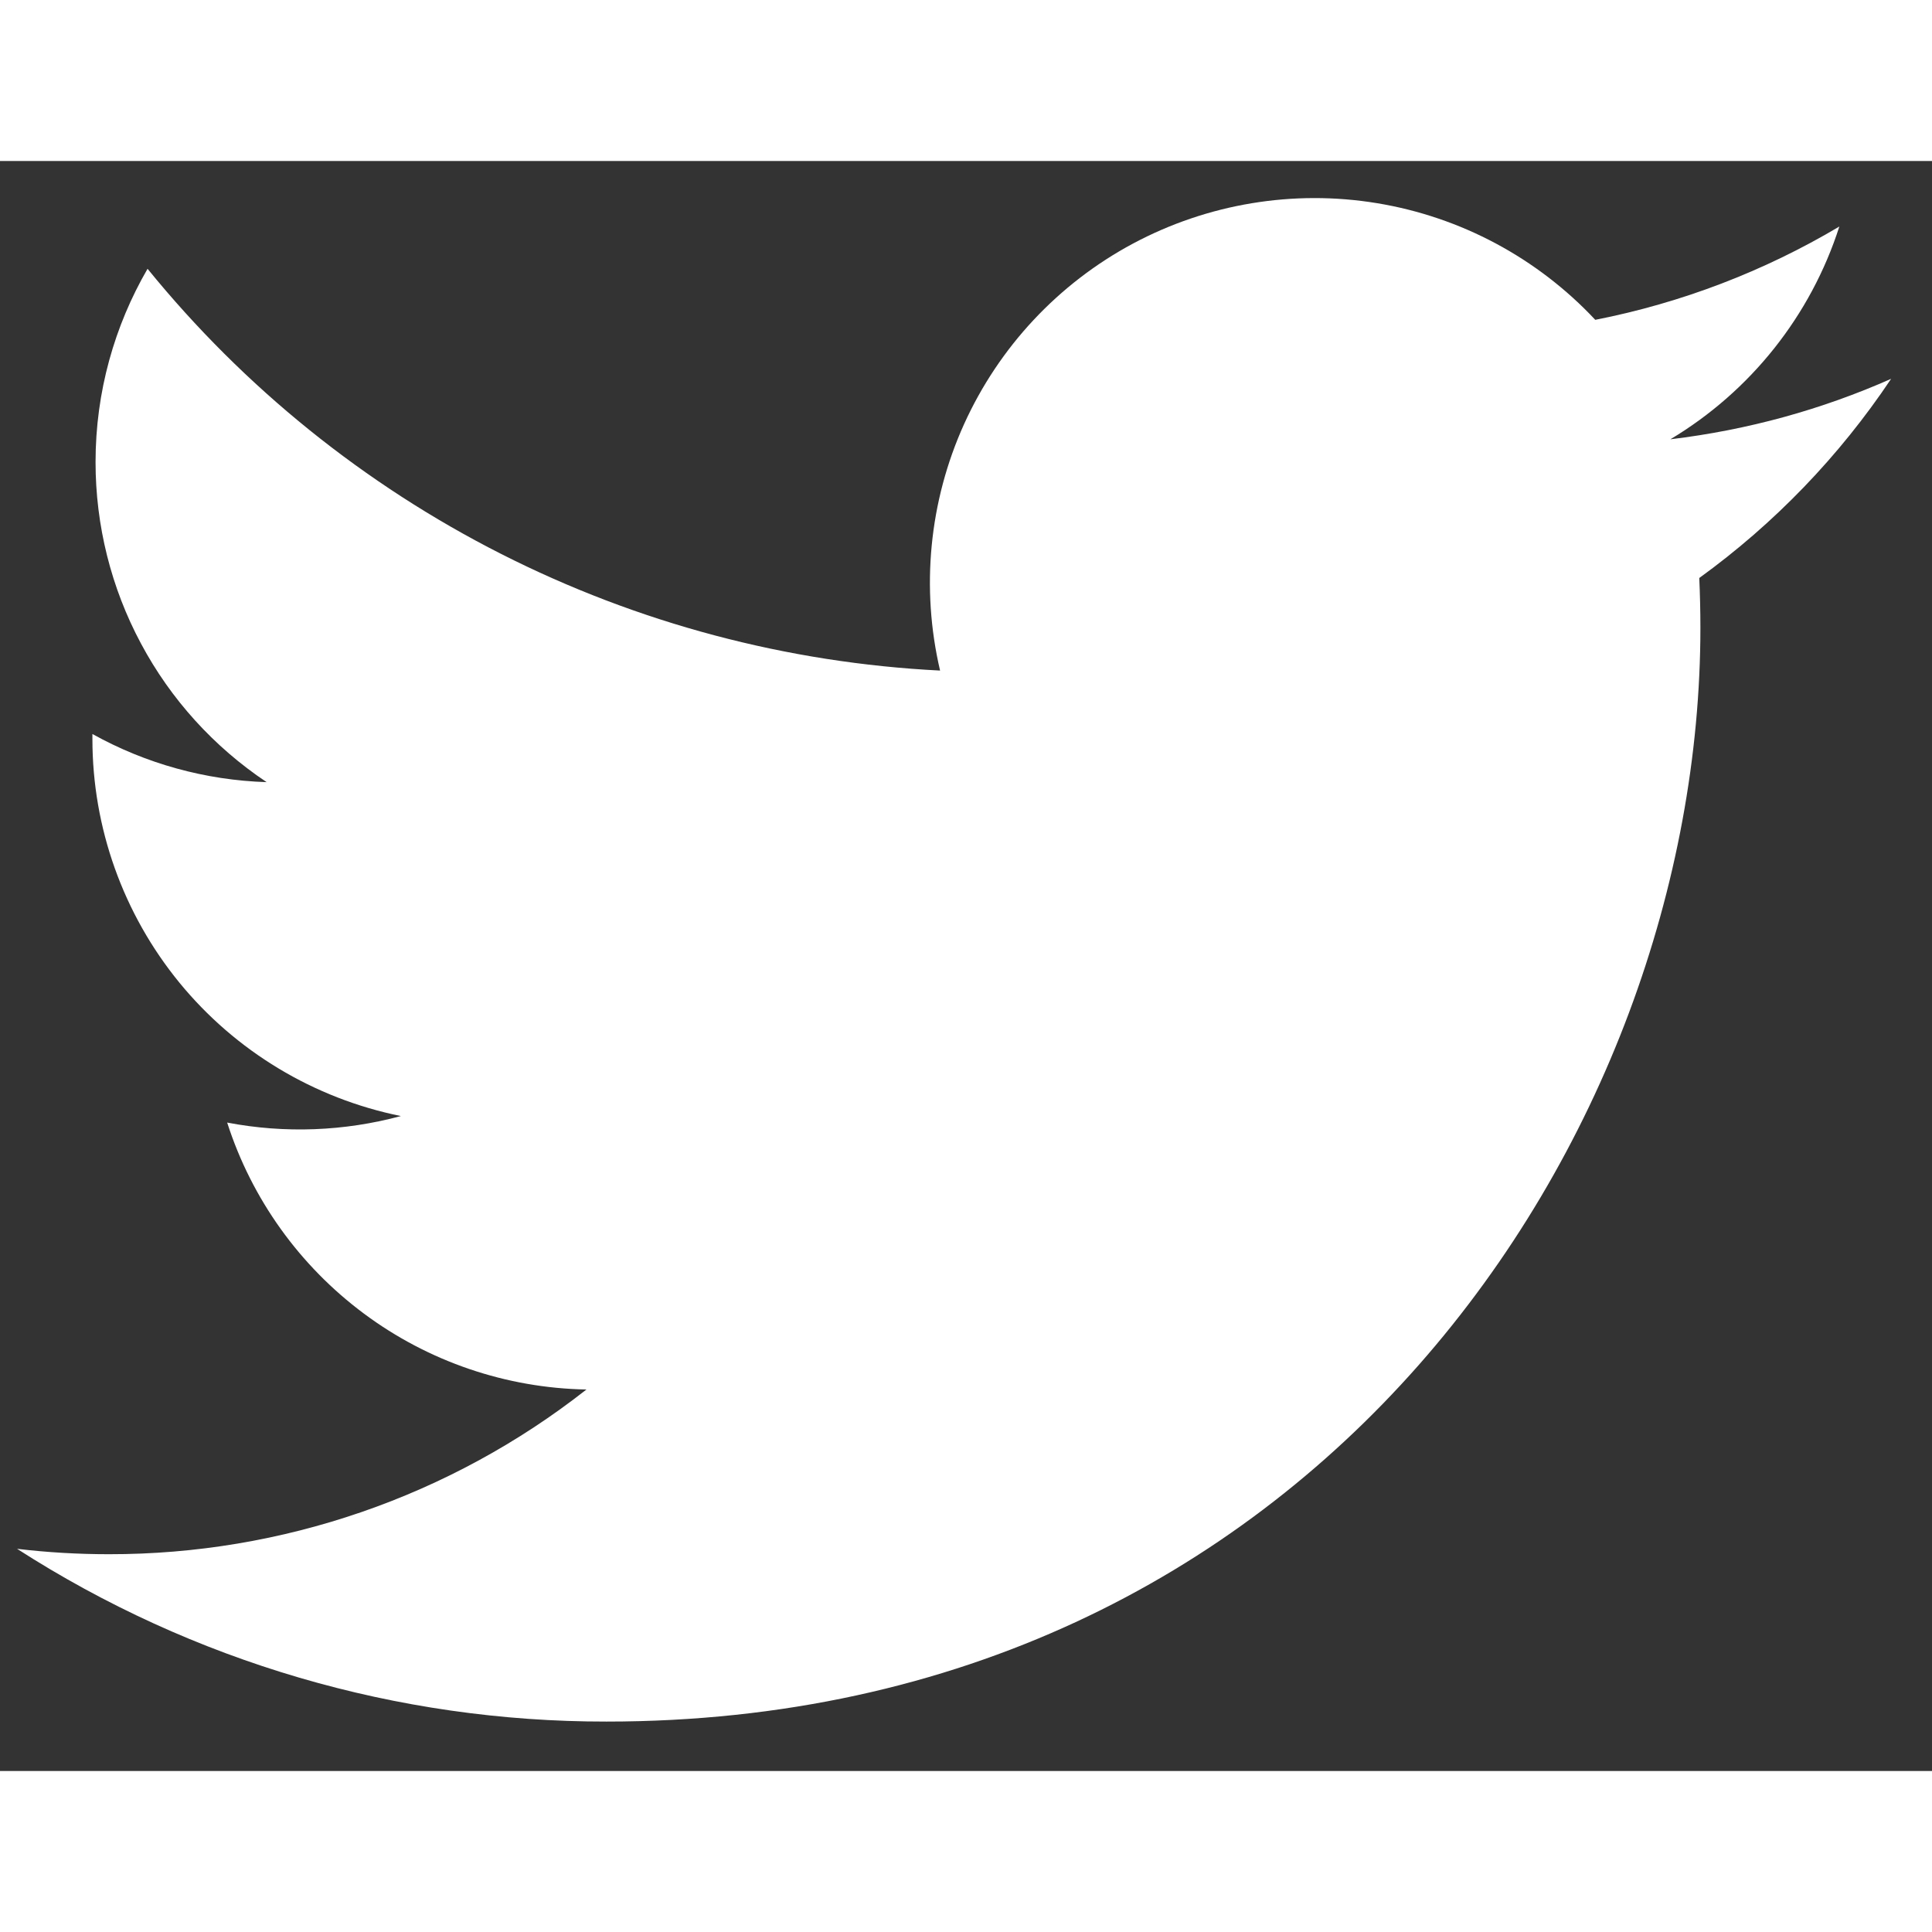 <svg width="25" height="25" viewBox="0 0 24 20" fill="none" xmlns="http://www.w3.org/2000/svg">
<rect x="0" y="0" width="24" height="20" fill="#333333" stroke="none"/>
<path d="M23.492 2.706C22.636 3.085 21.717 3.341 20.75 3.457C21.747 2.86 22.494 1.921 22.849 0.814C21.912 1.371 20.886 1.763 19.817 1.973C19.097 1.204 18.145 0.695 17.106 0.524C16.068 0.353 15.002 0.53 14.074 1.026C13.146 1.523 12.409 2.312 11.975 3.271C11.542 4.23 11.438 5.305 11.678 6.33C9.779 6.235 7.921 5.741 6.225 4.881C4.529 4.021 3.032 2.814 1.833 1.339C1.423 2.046 1.187 2.867 1.187 3.74C1.187 4.527 1.38 5.301 1.751 5.994C2.121 6.688 2.658 7.279 3.312 7.716C2.553 7.692 1.811 7.487 1.148 7.118V7.18C1.148 8.283 1.53 9.352 2.228 10.206C2.926 11.059 3.899 11.645 4.98 11.864C4.276 12.054 3.538 12.082 2.822 11.945C3.127 12.895 3.722 13.724 4.522 14.319C5.322 14.914 6.288 15.243 7.285 15.261C5.593 16.59 3.503 17.31 1.352 17.307C0.971 17.307 0.59 17.285 0.212 17.24C2.395 18.644 4.937 19.389 7.533 19.386C16.319 19.386 21.123 12.108 21.123 5.797C21.123 5.592 21.118 5.385 21.109 5.18C22.043 4.504 22.849 3.667 23.49 2.709L23.492 2.706Z" fill="white"/>
</svg>
